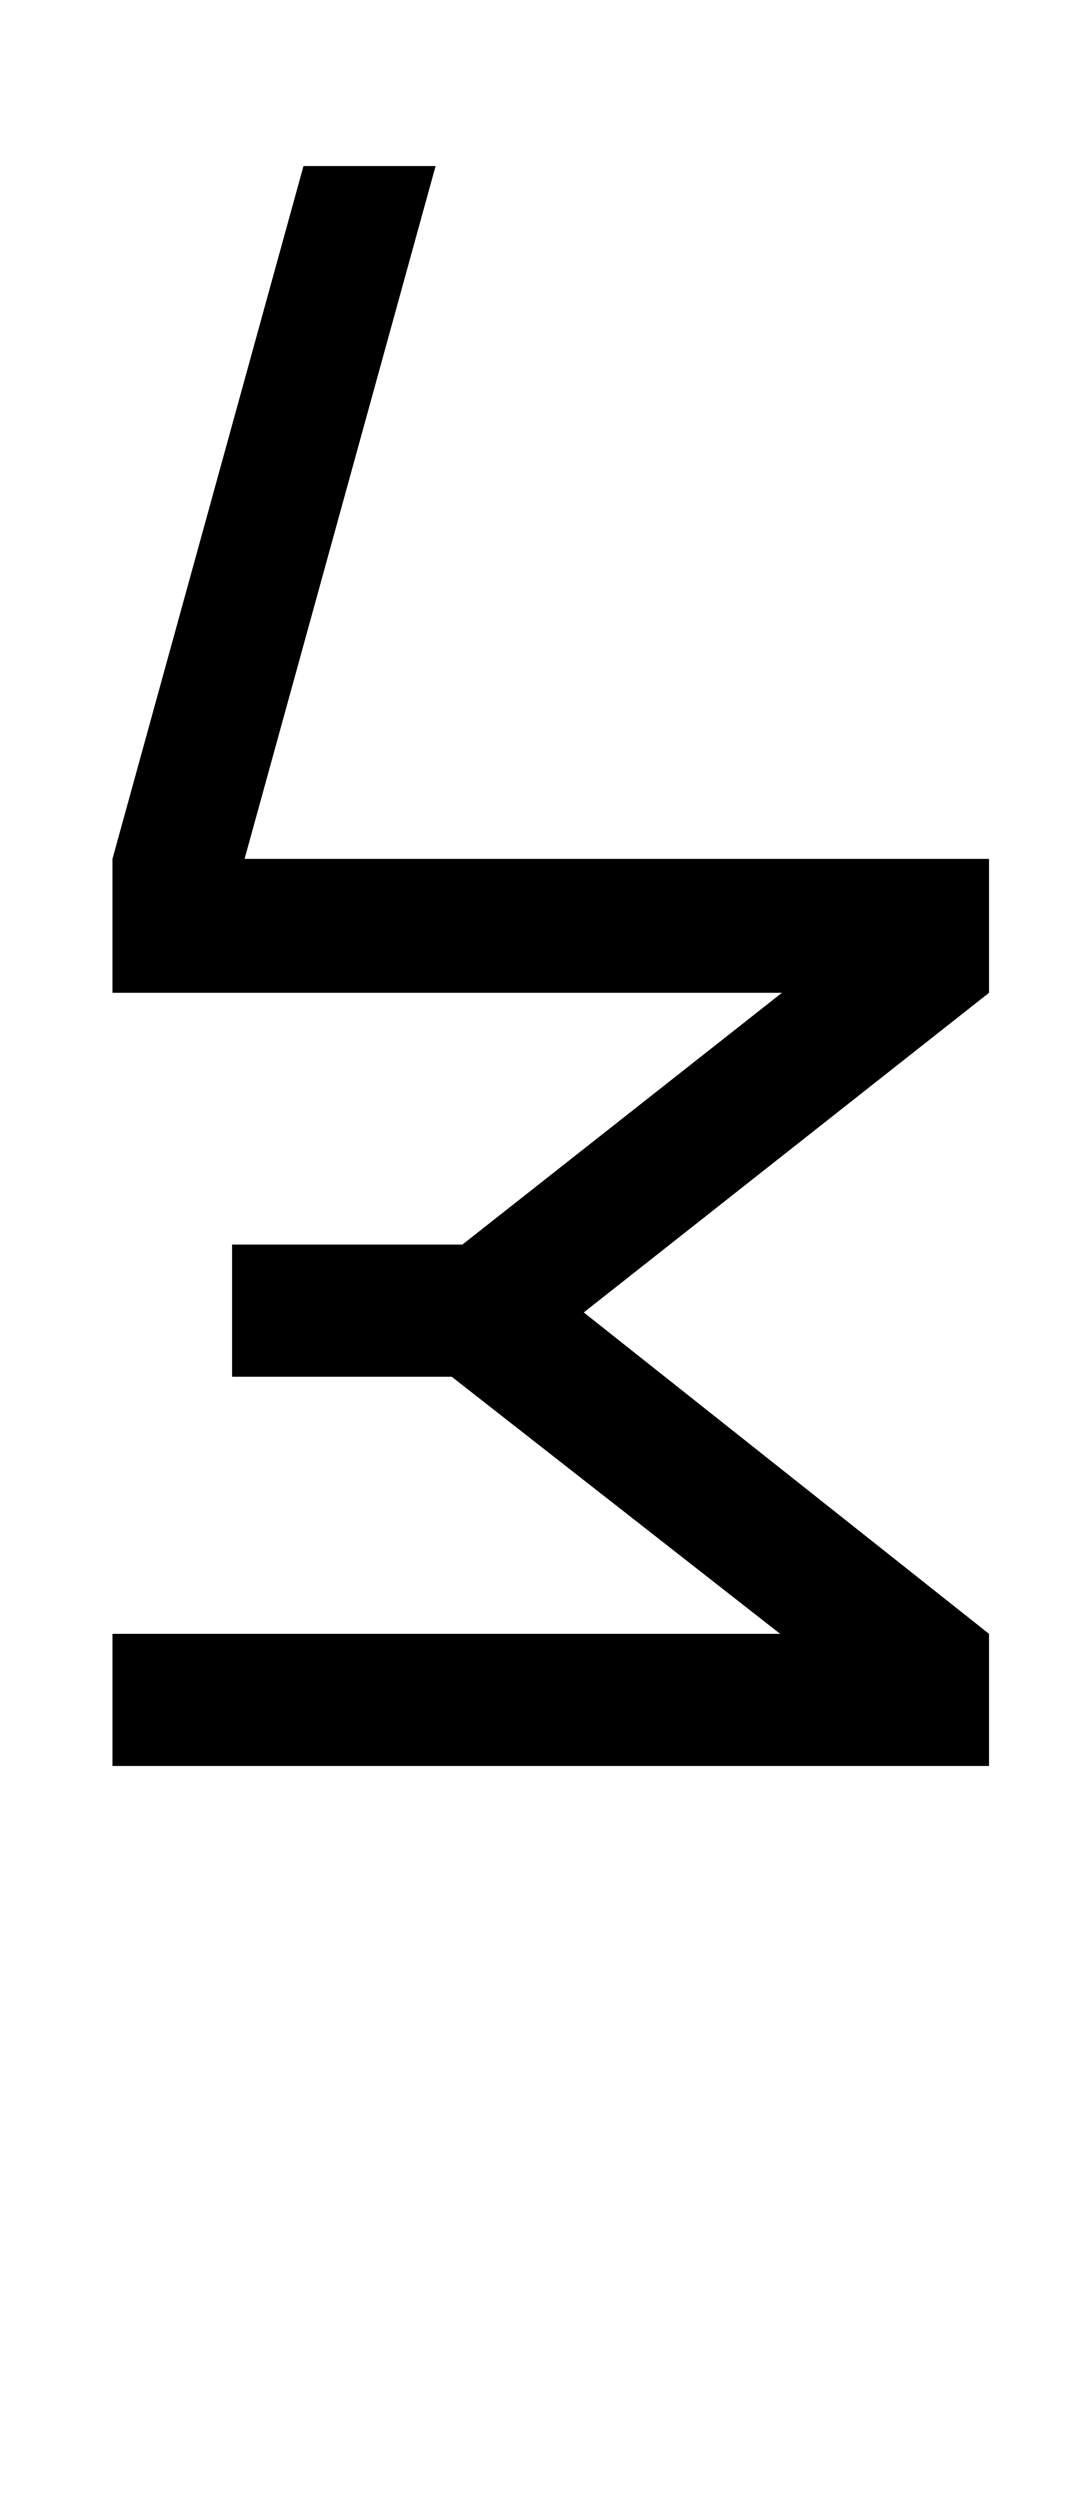 <?xml version="1.0" standalone="no"?>
<!DOCTYPE svg PUBLIC "-//W3C//DTD SVG 1.1//EN" "http://www.w3.org/Graphics/SVG/1.1/DTD/svg11.dtd" >
<svg xmlns="http://www.w3.org/2000/svg" xmlns:xlink="http://www.w3.org/1999/xlink" version="1.1" viewBox="-10 -200 610 1400">
   <path fill="currentColor"
d="M544 789h-491v-74h374l-184 -144h-123v-74h129l179 -141h-375v-75l107 -388h74l-107 388h417v75l-227 179l227 180v74z" />
</svg>
